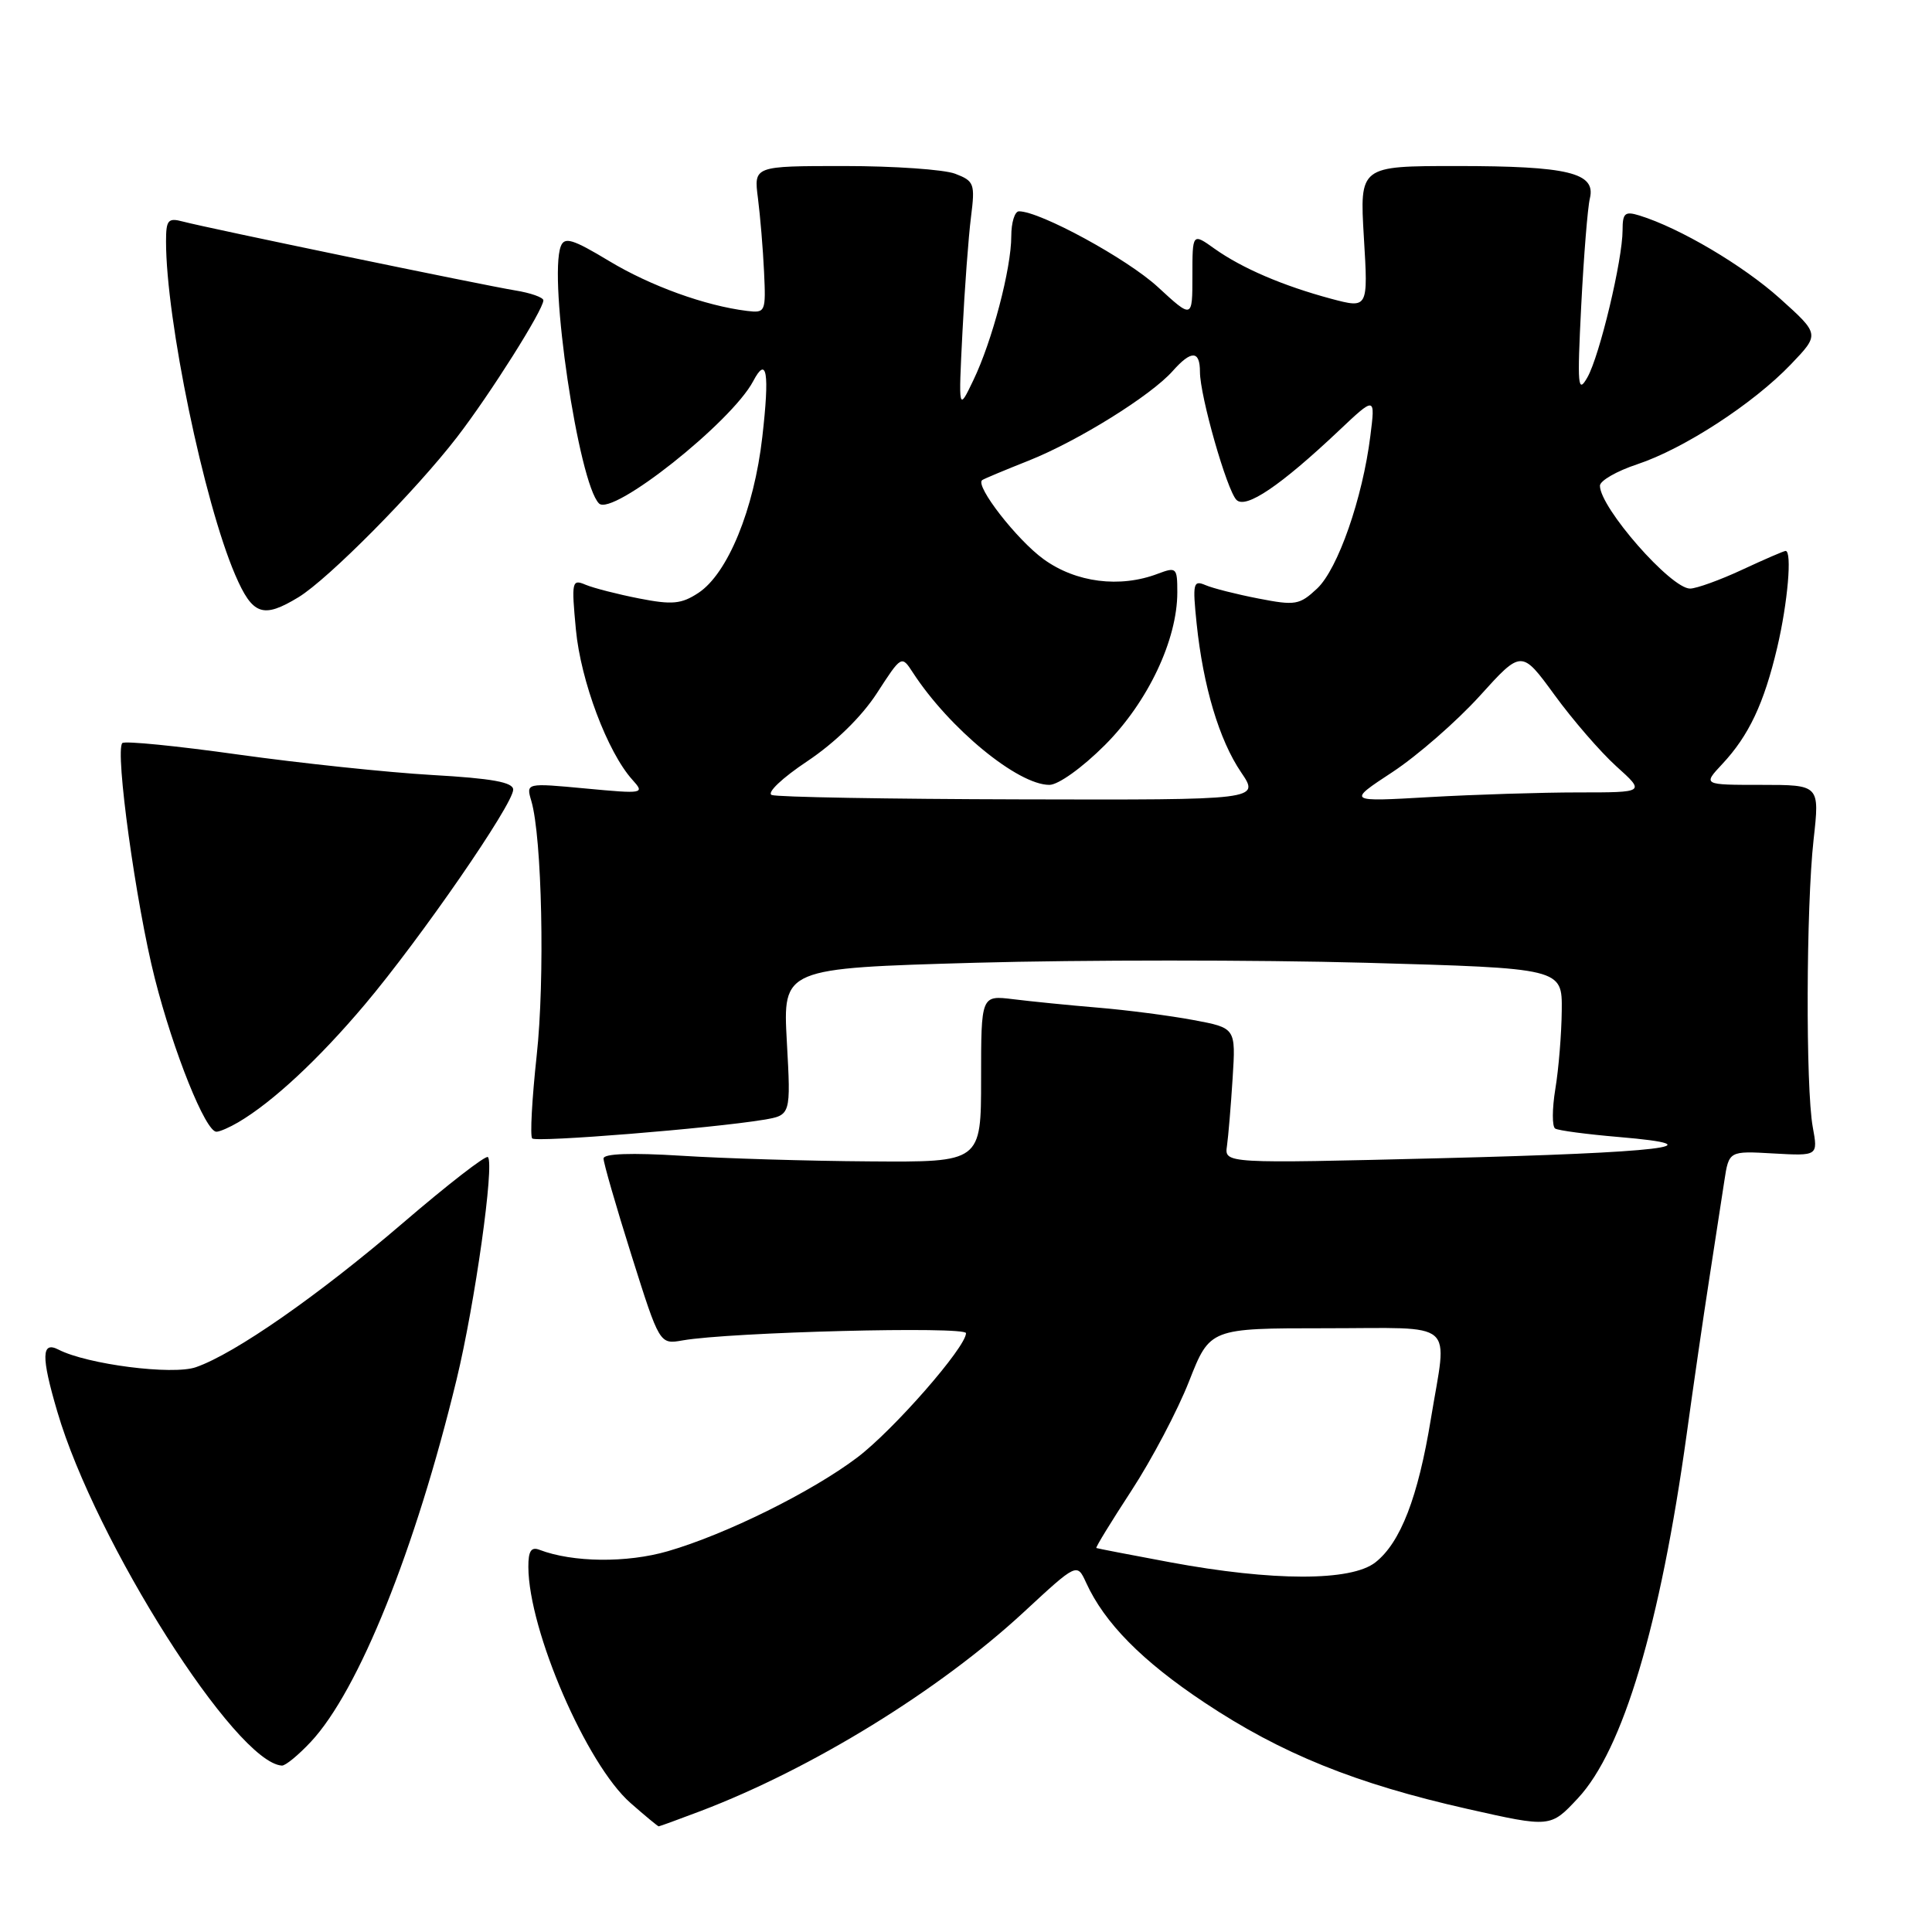 <?xml version="1.0" encoding="UTF-8" standalone="no"?>
<!DOCTYPE svg PUBLIC "-//W3C//DTD SVG 1.1//EN" "http://www.w3.org/Graphics/SVG/1.1/DTD/svg11.dtd" >
<svg xmlns="http://www.w3.org/2000/svg" xmlns:xlink="http://www.w3.org/1999/xlink" version="1.1" viewBox="0 0 256 256">
 <g >
 <path fill="currentColor"
d=" M 92.82 239.98 C 107.60 234.36 124.45 223.99 135.67 213.60 C 142.71 207.08 142.71 207.08 143.92 209.72 C 146.35 215.05 151.33 220.10 159.62 225.61 C 169.78 232.37 179.63 236.35 194.44 239.69 C 205.45 242.17 205.45 242.17 209.08 238.28 C 215.05 231.88 219.99 215.33 223.50 190.00 C 224.37 183.68 225.71 174.45 226.48 169.50 C 227.25 164.55 228.15 158.70 228.48 156.50 C 229.09 152.50 229.09 152.50 234.99 152.84 C 240.90 153.17 240.90 153.17 240.20 149.34 C 239.25 144.11 239.32 120.15 240.31 111.25 C 241.12 104.00 241.12 104.00 233.37 104.00 C 225.63 104.00 225.63 104.00 228.20 101.25 C 231.73 97.48 233.74 93.22 235.49 85.80 C 236.89 79.86 237.48 73.00 236.60 73.00 C 236.38 73.00 233.79 74.12 230.85 75.49 C 227.91 76.86 224.80 77.98 223.95 77.99 C 221.41 78.01 212.00 67.27 212.00 64.36 C 212.00 63.70 214.22 62.42 216.94 61.52 C 223.12 59.47 232.33 53.48 237.31 48.27 C 241.12 44.29 241.12 44.29 235.85 39.55 C 230.97 35.17 222.60 30.22 217.25 28.56 C 215.31 27.96 215.00 28.23 215.00 30.49 C 215.00 34.42 211.96 47.15 210.34 50.00 C 209.07 52.23 208.98 51.20 209.52 40.50 C 209.86 33.90 210.37 27.49 210.67 26.27 C 211.48 22.89 207.78 22.00 193.02 22.00 C 180.16 22.00 180.16 22.00 180.72 31.45 C 181.29 40.89 181.29 40.89 176.39 39.59 C 170.00 37.87 164.59 35.55 160.94 32.96 C 158.00 30.86 158.00 30.86 158.00 36.56 C 158.00 42.25 158.00 42.25 153.41 38.02 C 149.36 34.29 137.82 28.00 135.02 28.00 C 134.46 28.00 134.00 29.48 134.00 31.29 C 134.00 35.59 131.47 45.21 128.97 50.39 C 127.00 54.50 127.00 54.50 127.53 44.00 C 127.82 38.22 128.33 31.37 128.66 28.77 C 129.22 24.33 129.09 23.99 126.56 23.02 C 125.08 22.46 118.47 22.00 111.87 22.00 C 99.88 22.00 99.88 22.00 100.43 26.25 C 100.73 28.59 101.10 32.98 101.24 36.00 C 101.49 41.34 101.43 41.49 99.00 41.20 C 93.45 40.52 86.19 37.89 80.70 34.58 C 75.89 31.68 74.80 31.35 74.31 32.63 C 72.65 36.96 76.66 64.00 79.37 66.71 C 81.13 68.47 96.93 55.94 99.80 50.51 C 101.61 47.07 101.99 49.34 101.01 57.90 C 99.92 67.49 96.42 76.02 92.53 78.57 C 90.29 80.04 89.07 80.16 84.69 79.30 C 81.83 78.74 78.64 77.92 77.59 77.48 C 75.78 76.71 75.71 77.04 76.31 83.43 C 76.95 90.23 80.50 99.68 83.80 103.33 C 85.46 105.17 85.30 105.20 77.60 104.48 C 69.70 103.74 69.70 103.74 70.40 106.12 C 71.82 110.91 72.22 129.78 71.11 139.90 C 70.49 145.63 70.22 150.55 70.52 150.85 C 71.06 151.39 94.25 149.52 101.15 148.38 C 104.80 147.77 104.80 147.77 104.26 138.03 C 103.73 128.30 103.73 128.30 129.26 127.57 C 143.30 127.18 166.54 127.18 180.90 127.57 C 207.00 128.30 207.00 128.30 206.94 133.90 C 206.91 136.98 206.53 141.65 206.09 144.29 C 205.66 146.92 205.65 149.28 206.07 149.54 C 206.48 149.80 210.28 150.30 214.51 150.66 C 228.08 151.81 220.23 152.74 190.87 153.47 C 162.24 154.18 162.24 154.18 162.58 151.84 C 162.76 150.55 163.10 146.51 163.33 142.86 C 163.75 136.21 163.75 136.21 158.13 135.16 C 155.03 134.58 149.35 133.84 145.50 133.52 C 141.65 133.20 136.59 132.69 134.25 132.40 C 130.00 131.88 130.00 131.88 130.00 142.94 C 130.00 154.00 130.00 154.00 115.25 153.89 C 107.14 153.84 95.89 153.50 90.25 153.14 C 83.66 152.73 79.99 152.86 79.97 153.50 C 79.96 154.05 81.62 159.82 83.67 166.32 C 87.40 178.15 87.40 178.15 90.45 177.61 C 96.71 176.51 128.00 175.71 128.00 176.65 C 128.00 178.51 118.37 189.52 113.57 193.14 C 107.56 197.68 96.19 203.31 88.50 205.54 C 83.06 207.12 75.89 207.04 71.49 205.36 C 70.38 204.93 70.00 205.52 70.01 207.64 C 70.05 216.06 77.72 233.79 83.54 238.90 C 85.48 240.61 87.17 242.00 87.28 242.00 C 87.40 242.00 89.89 241.09 92.82 239.98 Z  M 41.19 230.80 C 47.53 224.01 55.04 205.34 60.50 182.79 C 62.93 172.76 65.54 154.21 64.65 153.32 C 64.37 153.04 59.31 156.97 53.40 162.04 C 42.22 171.63 31.14 179.36 25.96 181.16 C 22.87 182.24 11.55 180.79 7.75 178.83 C 5.48 177.66 5.44 179.75 7.60 187.07 C 12.66 204.31 31.23 233.57 37.35 233.95 C 37.82 233.98 39.54 232.56 41.19 230.80 Z  M 31.57 148.71 C 36.13 146.03 42.23 140.35 48.33 133.12 C 55.74 124.33 68.00 106.57 68.00 104.63 C 68.00 103.65 65.19 103.14 57.25 102.69 C 51.34 102.35 39.81 101.13 31.63 99.99 C 23.46 98.84 16.52 98.15 16.21 98.46 C 15.21 99.46 18.02 119.82 20.51 129.63 C 22.99 139.41 27.26 150.03 28.69 149.96 C 29.14 149.95 30.43 149.38 31.57 148.71 Z  M 39.56 79.13 C 43.52 76.71 55.06 65.06 60.56 57.92 C 64.96 52.21 71.99 41.06 72.00 39.80 C 72.00 39.41 70.31 38.81 68.25 38.48 C 63.89 37.76 27.58 30.24 24.25 29.36 C 22.26 28.83 22.00 29.14 22.00 32.01 C 22.00 42.34 27.02 66.52 31.16 76.16 C 33.47 81.52 34.84 82.00 39.56 79.13 Z  M 155.00 207.00 C 149.78 206.03 145.40 205.18 145.27 205.12 C 145.14 205.05 147.24 201.63 149.92 197.52 C 152.61 193.40 156.05 186.88 157.56 183.02 C 160.32 176.00 160.32 176.00 175.66 176.00 C 193.31 176.00 191.78 174.69 189.60 188.00 C 187.90 198.39 185.58 204.40 182.25 207.02 C 179.03 209.55 168.67 209.54 155.00 207.00 Z  M 102.26 105.34 C 101.56 105.06 103.63 103.09 106.98 100.86 C 110.67 98.39 114.18 94.96 116.20 91.84 C 119.46 86.81 119.46 86.81 120.98 89.15 C 125.79 96.53 134.86 104.00 139.05 104.00 C 140.23 104.00 143.41 101.72 146.41 98.72 C 152.09 93.04 156.00 84.79 156.00 78.49 C 156.00 75.21 155.88 75.10 153.43 76.02 C 148.40 77.94 142.57 77.20 138.29 74.10 C 134.74 71.53 129.17 64.36 130.14 63.62 C 130.34 63.46 133.12 62.30 136.32 61.03 C 142.84 58.43 152.52 52.41 155.40 49.15 C 157.85 46.39 159.00 46.42 159.00 49.27 C 159.00 52.47 162.57 64.97 163.84 66.24 C 165.08 67.48 169.69 64.35 177.37 57.10 C 182.24 52.50 182.24 52.50 181.58 57.76 C 180.55 66.02 177.28 75.39 174.53 77.98 C 172.19 80.17 171.64 80.26 166.76 79.31 C 163.87 78.75 160.70 77.95 159.73 77.53 C 158.11 76.84 158.01 77.28 158.56 82.63 C 159.43 90.95 161.55 98.06 164.45 102.33 C 166.94 106.00 166.94 106.00 135.22 105.92 C 117.77 105.88 102.94 105.62 102.26 105.34 Z  M 184.50 102.31 C 187.80 100.14 193.00 95.60 196.06 92.23 C 201.61 86.09 201.61 86.09 205.98 92.08 C 208.38 95.38 212.07 99.64 214.17 101.54 C 218.01 105.00 218.01 105.00 209.16 105.00 C 204.29 105.00 195.40 105.28 189.41 105.62 C 178.50 106.25 178.50 106.25 184.50 102.31 Z "/>
</g>
</svg>